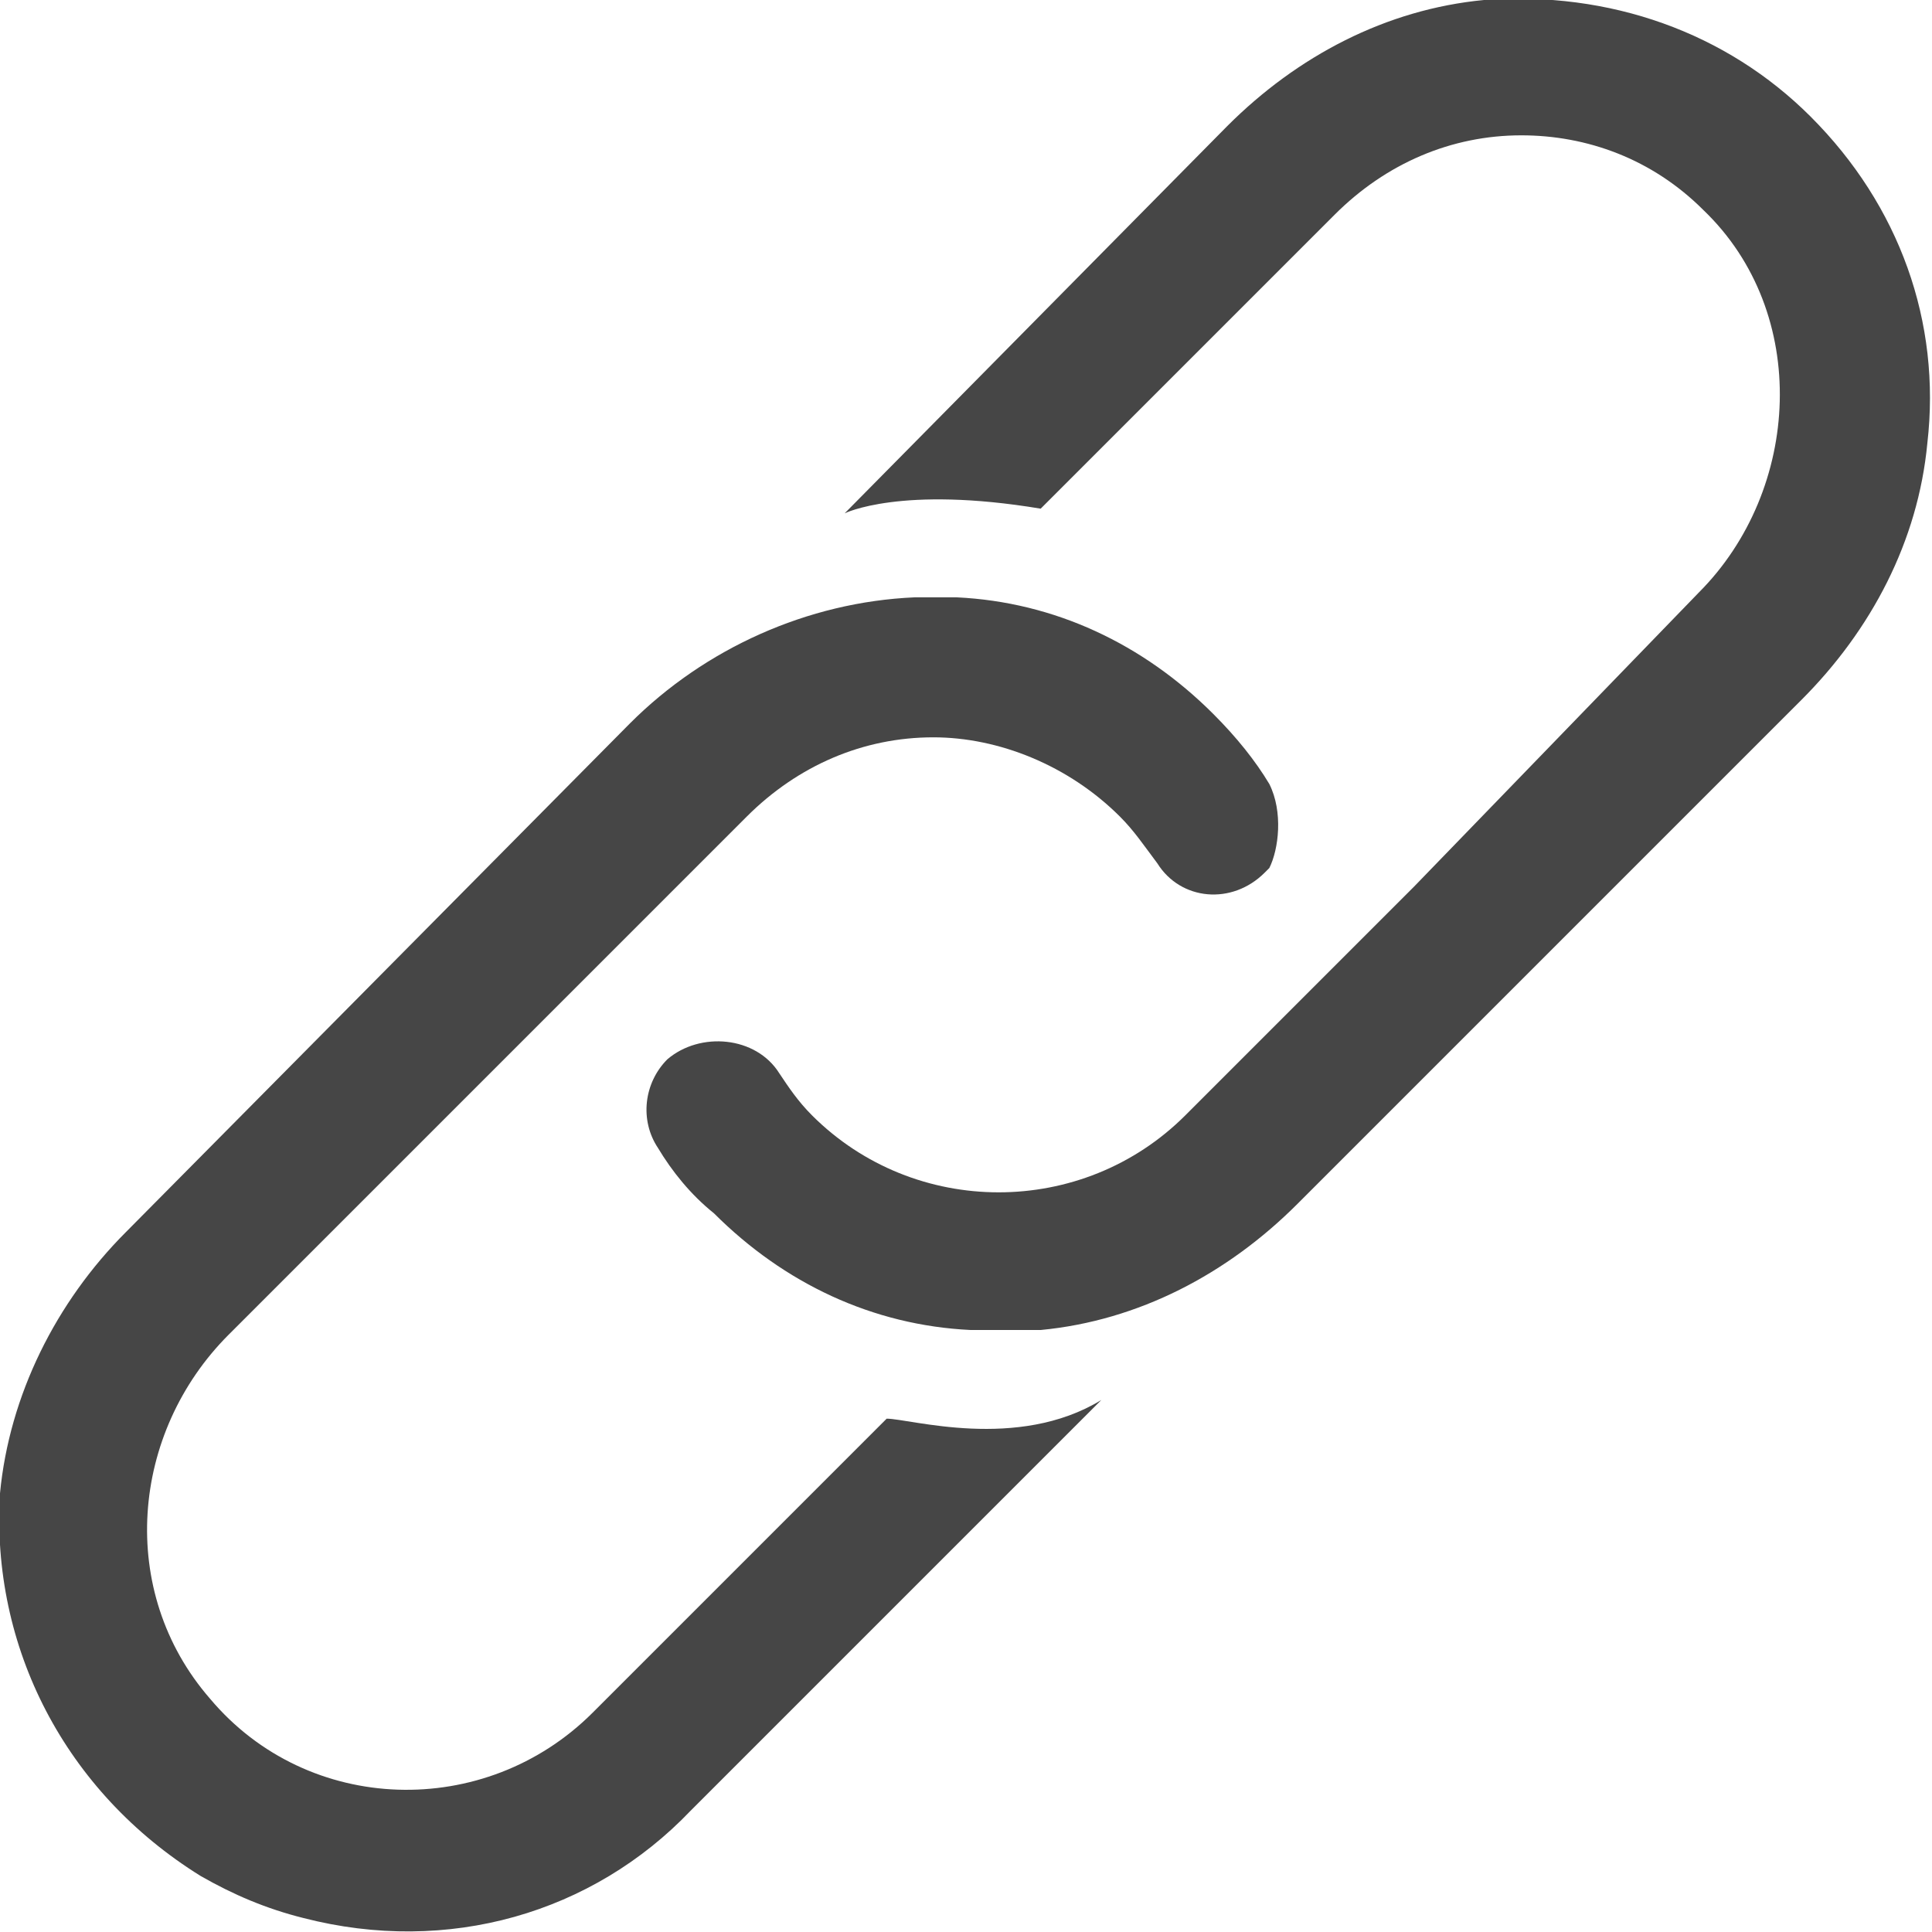 <?xml version="1.0" encoding="utf-8"?>
<!-- Generator: Adobe Illustrator 23.0.1, SVG Export Plug-In . SVG Version: 6.00 Build 0)  -->
<svg version="1.1" id="Capa_1" xmlns="http://www.w3.org/2000/svg" xmlns:xlink="http://www.w3.org/1999/xlink" x="0px" y="0px"
	 viewBox="0 0 41.4 41.4" style="enable-background:new 0 0 41.4 41.4;" xml:space="preserve">
<style type="text/css">
	.st0{fill:#464646;}
</style>
<g>
	<g>
		<path class="st0" d="M25.7,23.6C25.7,23.6,25.7,23.7,25.7,23.6l4.6-4.6c0,0,0,0,0,0L25.7,23.6z"/>
	</g>
	<g>
		<path class="st0" d="M38.8,2.5c-1.8-1.8-4.3-2.7-7-2.5c-2.1,0.2-4,1.2-5.5,2.7l-8.2,8.3c0,0,1.2-0.6,4.2-0.1l6.3-6.3
			c1.1-1.1,2.5-1.7,4-1.7c1.4,0,2.8,0.5,3.9,1.6c2.3,2.2,2.1,6-0.1,8.2L30.3,19l-4.7,4.7l-0.2,0.2c-2.2,2.2-5.8,2.2-8,0
			c-0.3-0.3-0.5-0.6-0.7-0.9c-0.5-0.8-1.7-0.9-2.4-0.3c-0.5,0.5-0.6,1.3-0.2,1.9c0.3,0.5,0.7,1,1.2,1.4c1.5,1.5,3.4,2.4,5.5,2.5
			c0.5,0,1,0,1.5,0c2.1-0.2,4-1.2,5.5-2.7c0,0,0,0,0,0L38.6,15c1.5-1.5,2.5-3.4,2.7-5.5C41.6,6.9,40.7,4.4,38.8,2.5z"/>
	</g>
	<g>
		<path class="st0" d="M27.2,16.8c-0.3-0.5-0.7-1-1.2-1.5c-1.5-1.5-3.4-2.4-5.5-2.5c-0.3,0-0.6,0-0.9,0c-2.3,0.1-4.5,1.1-6.1,2.7
			c0,0,0,0,0,0L2.7,26.4C1.2,27.9,0.2,29.9,0,32c-0.2,3.3,1.4,6.4,4.3,8.2c0.7,0.4,1.4,0.7,2.2,0.9c3.1,0.8,6.2-0.1,8.3-2.3l8.8-8.8
			c-1.8,1.1-4.1,0.4-4.6,0.4l-6.3,6.3c-2.3,2.3-6.1,2.2-8.2-0.3c-2-2.3-1.7-5.7,0.4-7.8l6.2-6.2l4.7-4.7l0.2-0.2
			c1.1-1.1,2.5-1.7,4-1.7c1.4,0,2.9,0.6,4,1.7c0.3,0.3,0.5,0.6,0.8,1c0.5,0.8,1.6,0.9,2.3,0.2l0.1-0.1
			C27.4,18.2,27.5,17.4,27.2,16.8z"/>
	</g>
</g>
</svg>

